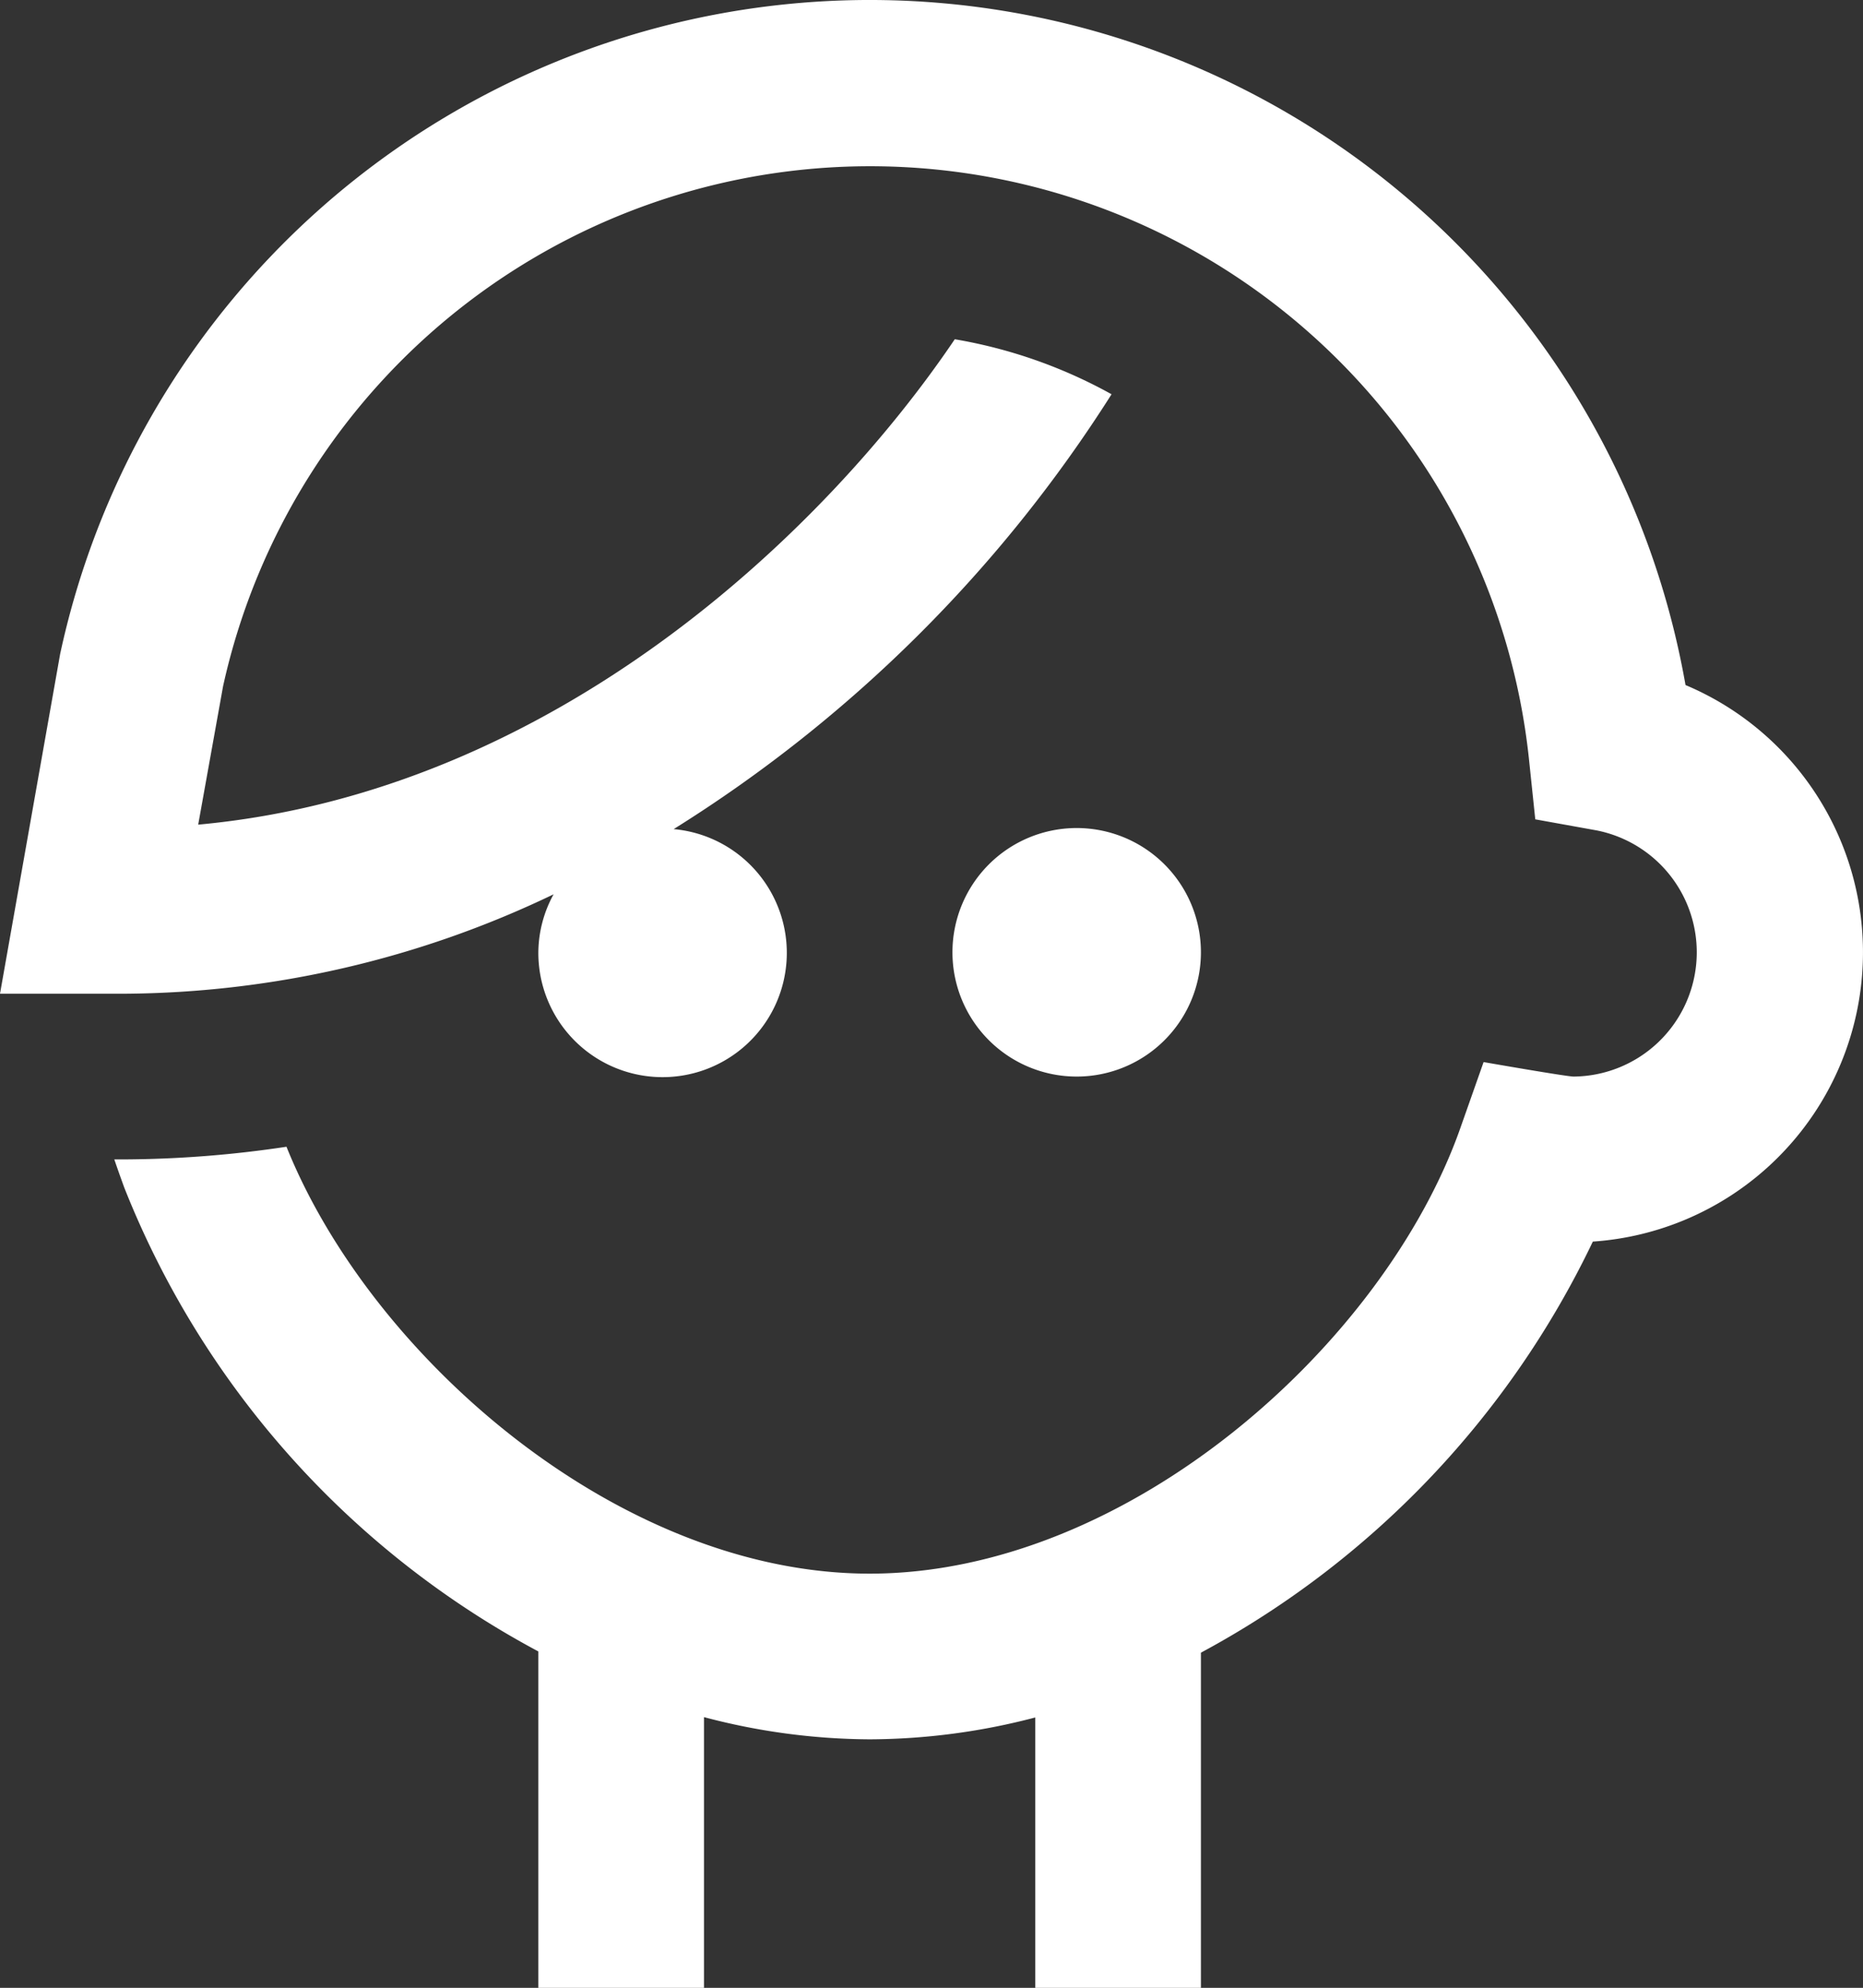 <svg xmlns="http://www.w3.org/2000/svg" width="22.494" height="23.995" viewBox="0 0 22.494 23.995">
  <rect x="0" y="0" width="22.494" height="23.995" fill="#333333" stroke="none"/>
  <defs>
    <style>
      .cls-1 {
        fill: #fff;
      }
    </style>
  </defs>
  <path id="man-head" class="cls-1" d="M14.5,13A1.5,1.5,0,1,1,16,11.5,1.5,1.5,0,0,1,14.5,13Zm7.351-4.726A10,10,0,0,0,2.226,7.9L1.5,12H3a12.12,12.12,0,0,0,5.184-1.2A1.477,1.477,0,0,0,8,11.5a1.5,1.5,0,1,0,1.634-1.487,16.772,16.772,0,0,0,5.287-5.249A5.949,5.949,0,0,0,13.028,4.1C11.49,6.379,8.217,9.563,3.893,9.959l.3-1.669a8,8,0,0,1,15.766.86l.078.745.738.133A1.5,1.5,0,0,1,20.5,13c-.086,0-1.087-.175-1.087-.175l-.282.8C18.215,16.221,15.13,19,12,19h0c-3.026,0-6.023-2.619-7.041-5.153A13.535,13.535,0,0,1,3,14H2.88c.062.181.106.3.12.339a10.894,10.894,0,0,0,5,5.6V24h2V20.732A7.929,7.929,0,0,0,12,21h0a7.959,7.959,0,0,0,2-.264V24h2V19.954a11.037,11.037,0,0,0,4.732-4.962,3.5,3.5,0,0,0,1.119-6.718Z" transform="translate(-1.5 -0.005)"/>
</svg>
